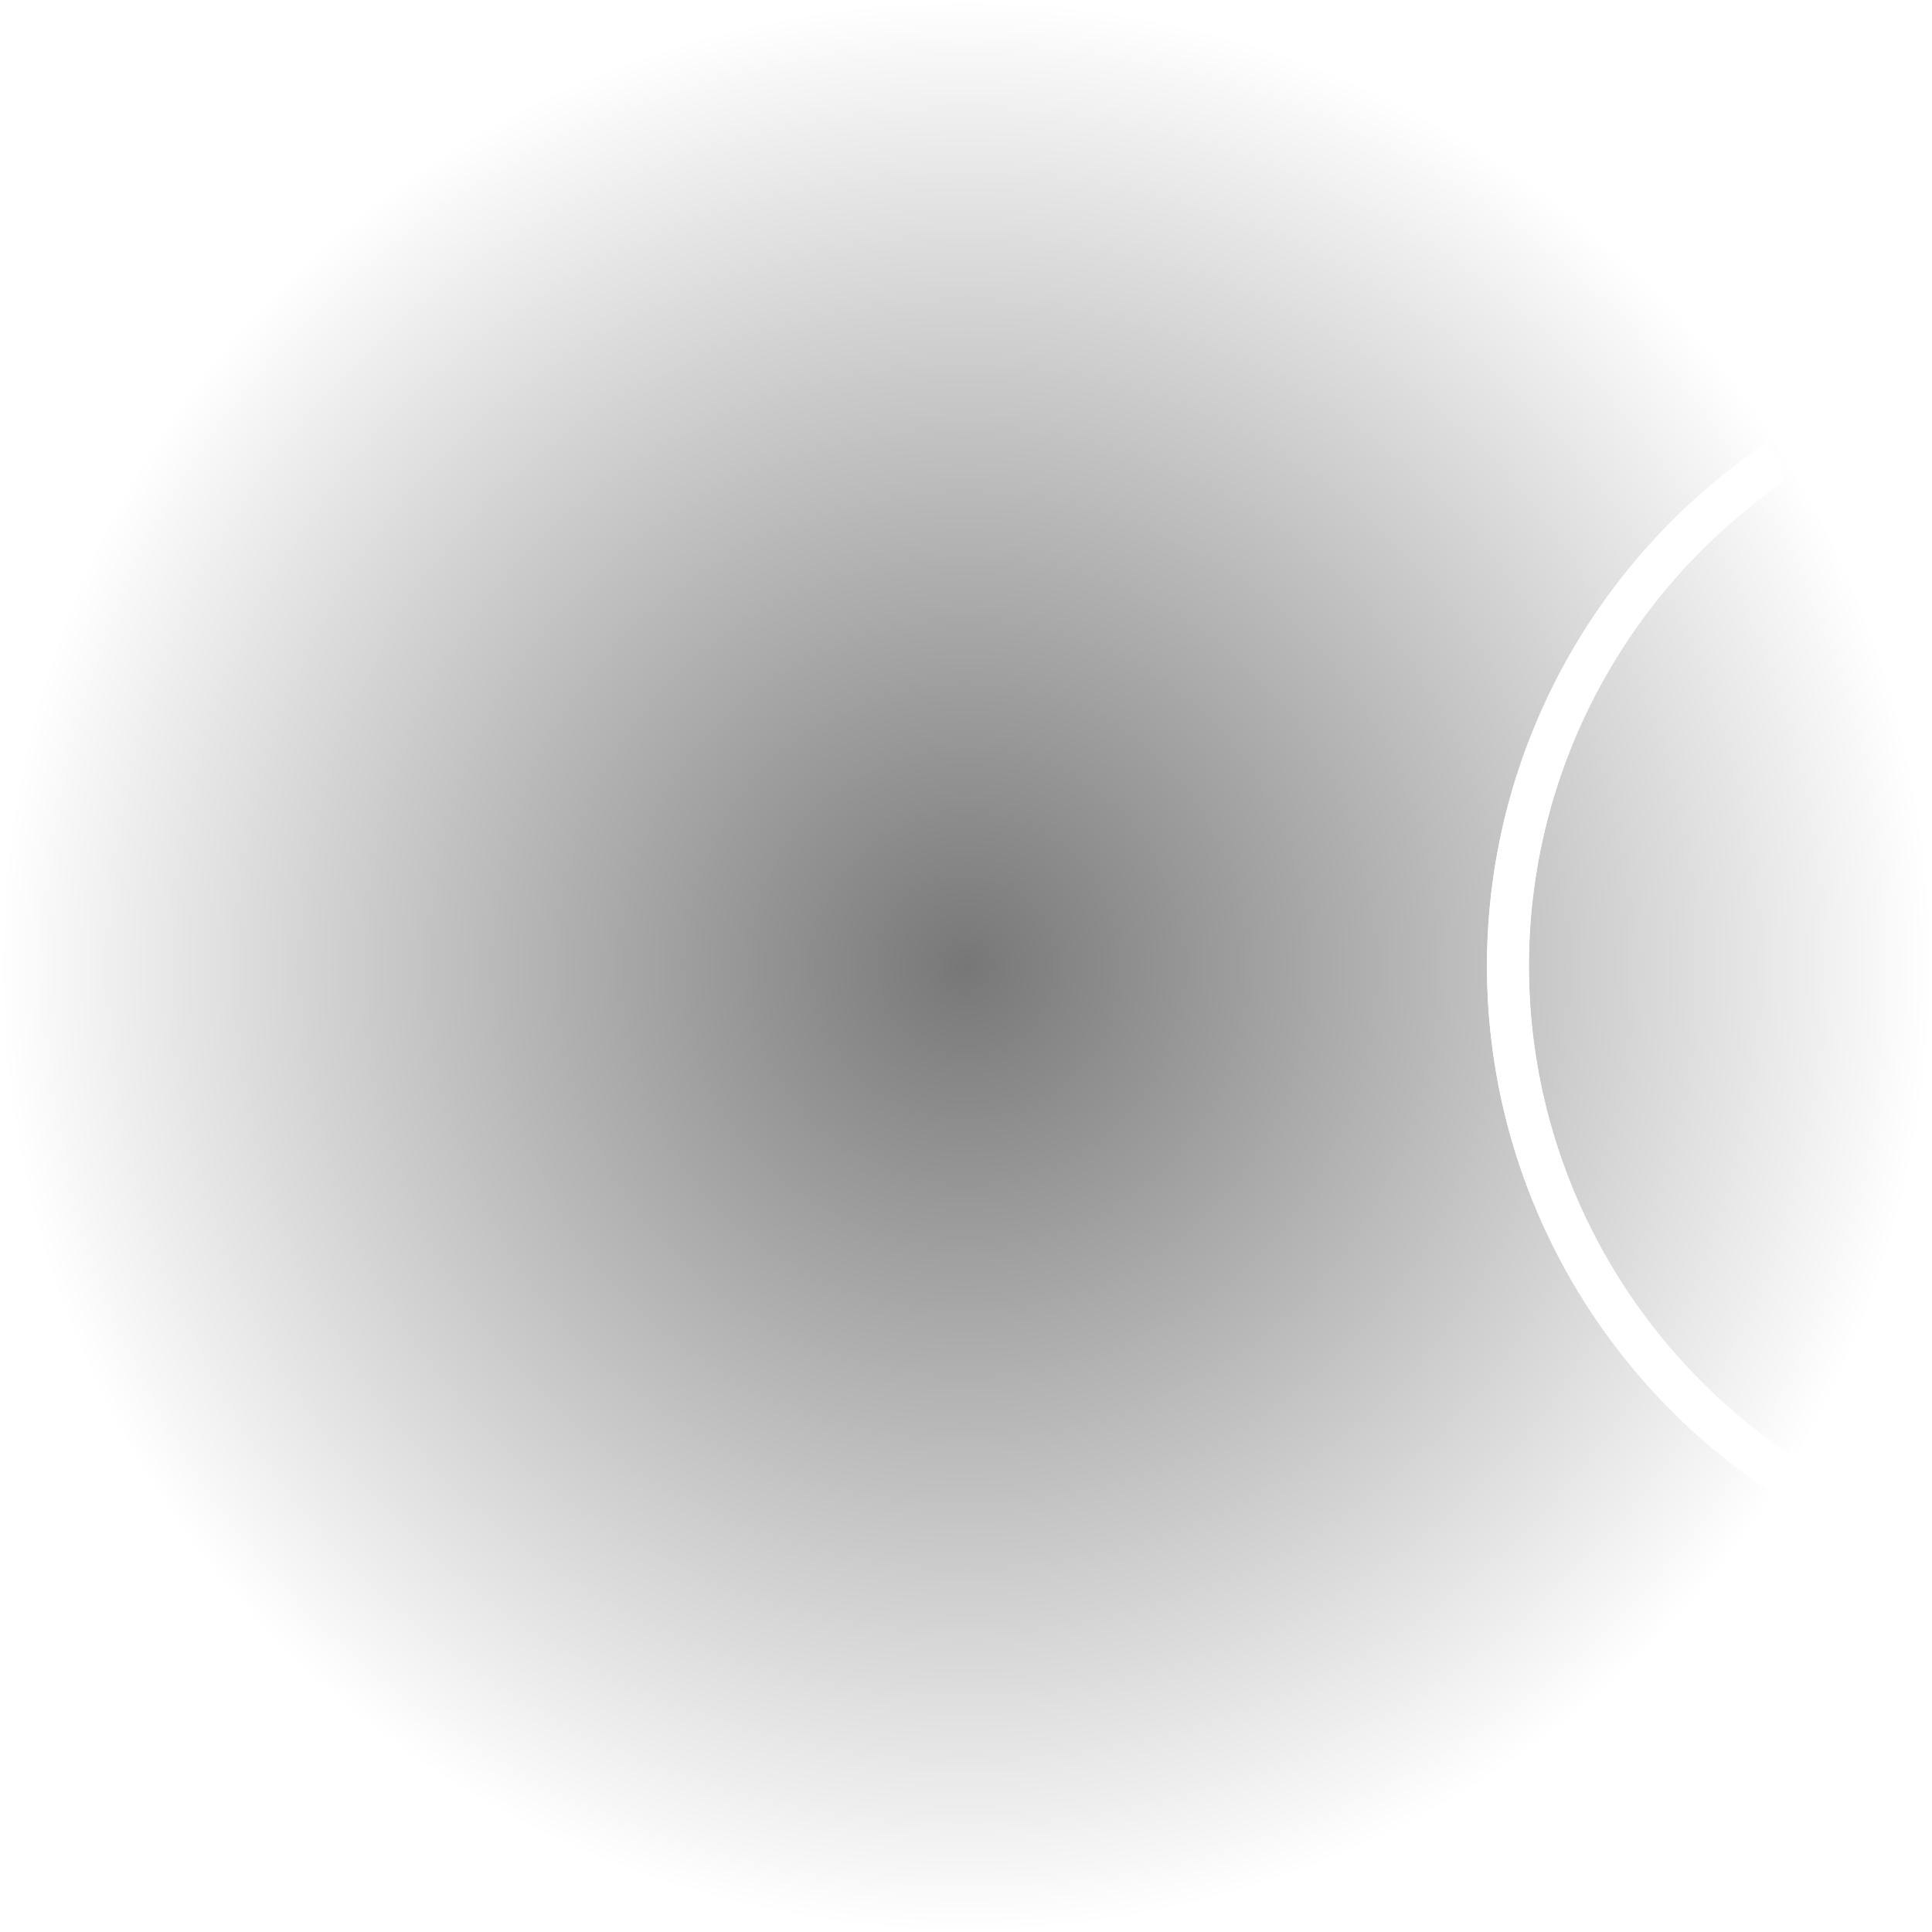 <?xml version="1.0" encoding="UTF-8" standalone="no"?>
<!-- Created with Inkscape (http://www.inkscape.org/) -->

<svg
   xmlns:osb="http://www.openswatchbook.org/uri/2009/osb"
   xmlns:dc="http://purl.org/dc/elements/1.1/"
   xmlns:cc="http://creativecommons.org/ns#"
   xmlns:rdf="http://www.w3.org/1999/02/22-rdf-syntax-ns#"
   xmlns:svg="http://www.w3.org/2000/svg"
   xmlns="http://www.w3.org/2000/svg"
   xmlns:xlink="http://www.w3.org/1999/xlink"
   xmlns:sodipodi="http://sodipodi.sourceforge.net/DTD/sodipodi-0.dtd"
   xmlns:inkscape="http://www.inkscape.org/namespaces/inkscape"
   width="43px"
   height="43px"
   viewBox="0 0 43 43"
   version="1.1"
   id="SVGRoot"
   inkscape:version="0.92.2 5c3e80d, 2017-08-06"
   sodipodi:docname="inputoverlay-key.svg">
  <sodipodi:namedview
     id="base"
     pagecolor="#ffffff"
     bordercolor="#666666"
     borderopacity="1.0"
     inkscape:pageopacity="0.0"
     inkscape:pageshadow="2"
     inkscape:zoom="13.994137"
     inkscape:cx="17.059468"
     inkscape:cy="21.085739"
     inkscape:document-units="px"
     inkscape:current-layer="layer1"
     showgrid="false"
     inkscape:window-width="1920"
     inkscape:window-height="1052"
     inkscape:window-x="0"
     inkscape:window-y="28"
     inkscape:window-maximized="1" />
  <defs
     id="defs3680">
    <linearGradient
       inkscape:collect="always"
       id="linearGradient4582">
      <stop
         style="stop-color:#000000;stop-opacity:0.533"
         offset="0"
         id="stop4578" />
      <stop
         style="stop-color:#000000;stop-opacity:0;"
         offset="1"
         id="stop4580" />
    </linearGradient>
    <linearGradient
       id="linearGradient6995"
       osb:paint="solid">
      <stop
         style="stop-color:#000000;stop-opacity:1;"
         offset="0"
         id="stop6993" />
    </linearGradient>
    <marker
       inkscape:stockid="Arrow1Lstart"
       orient="auto"
       refY="0.0"
       refX="0.0"
       id="Arrow1Lstart"
       style="overflow:visible"
       inkscape:isstock="true">
      <path
         id="path4509"
         d="M 0.0,0.0 L 5.0,-5.0 L -12.5,0.0 L 5.0,5.0 L 0.0,0.0 z "
         style="fill-rule:evenodd;stroke:#000000;stroke-width:1pt;stroke-opacity:1;fill:#000000;fill-opacity:1"
         transform="scale(0.8) translate(12.5,0)" />
    </marker>
    <mask
       maskUnits="userSpaceOnUse"
       id="mask4562">
      <path
         sodipodi:nodetypes="ccccc"
         inkscape:connector-curvature="0"
         id="path4564"
         d="m 36.976,8.685 c 1.135,-0.007 1.667,0.589 1.188,1.693 1.43,7.647 0.213,15.417 0.071,22.146 0.527,1.286 0.414,1.763 -1.104,2.102 C 20.131,29.888 32.755,9.012 36.976,8.685 Z"
         style="fill:#ffffff;fill-opacity:1;stroke:none;stroke-width:1.081px;stroke-linecap:butt;stroke-linejoin:miter;stroke-opacity:1" />
    </mask>
    <radialGradient
       inkscape:collect="always"
       xlink:href="#linearGradient4582"
       id="radialGradient4584"
       cx="21.5"
       cy="21.5"
       fx="21.5"
       fy="21.5"
       r="21.5"
       gradientUnits="userSpaceOnUse" />
    <mask
       maskUnits="userSpaceOnUse"
       id="mask4562-3">
      <path
         sodipodi:nodetypes="ccccc"
         inkscape:connector-curvature="0"
         id="path4564-6"
         d="m 36.976,8.685 c 1.135,-0.007 1.667,0.589 1.188,1.693 1.43,7.647 0.213,15.417 0.071,22.146 0.527,1.286 0.414,1.763 -1.104,2.102 C 20.131,29.888 32.755,9.012 36.976,8.685 Z"
         style="fill:#ffffff;fill-opacity:1;stroke:none;stroke-width:1.081px;stroke-linecap:butt;stroke-linejoin:miter;stroke-opacity:1" />
    </mask>
    <filter
       inkscape:collect="always"
       style="color-interpolation-filters:sRGB"
       id="filter1241"
       x="-0.1"
       width="1.101"
       y="-0.046"
       height="1.091">
      <feGaussianBlur
         inkscape:collect="always"
         stdDeviation="0.56"
         id="feGaussianBlur1243" />
    </filter>
  </defs>
  <g
     id="layer1"
     inkscape:groupmode="layer"
     inkscape:label="レイヤー 1">
    <circle
       style="fill:url(#radialGradient4584);fill-opacity:1;stroke:none;stroke-width:2.322;stroke-linecap:butt;stroke-linejoin:round;stroke-miterlimit:4;stroke-dasharray:none;stroke-dashoffset:0;stroke-opacity:1;paint-order:normal"
       id="path4566"
       cx="21.5"
       cy="21.5"
       r="21.5" />
    <circle
       style="fill:none;fill-opacity:0.333;stroke:#ffffff;stroke-width:1.004;stroke-linecap:butt;stroke-linejoin:round;stroke-miterlimit:4;stroke-dasharray:none;stroke-dashoffset:0;stroke-opacity:1;paint-order:normal"
       id="path4517"
       cx="46.385"
       cy="21.5"
       r="14.811"
       transform="matrix(0.93,0,0,0.92,4.198,1.721)"
       clip-path="none"
       mask="url(#mask4562)" />
    <circle
       style="fill:none;fill-opacity:0.333;stroke:#ffffff;stroke-width:1.004;stroke-linecap:butt;stroke-linejoin:round;stroke-miterlimit:4;stroke-dasharray:none;stroke-dashoffset:0;stroke-opacity:1;paint-order:normal;filter:url(#filter1241)"
       id="path4517-7"
       cx="46.385"
       cy="21.5"
       r="14.811"
       transform="matrix(0.93,0,0,0.92,4.198,1.721)"
       clip-path="none"
       mask="url(#mask4562-3)" />
  </g>
</svg>
